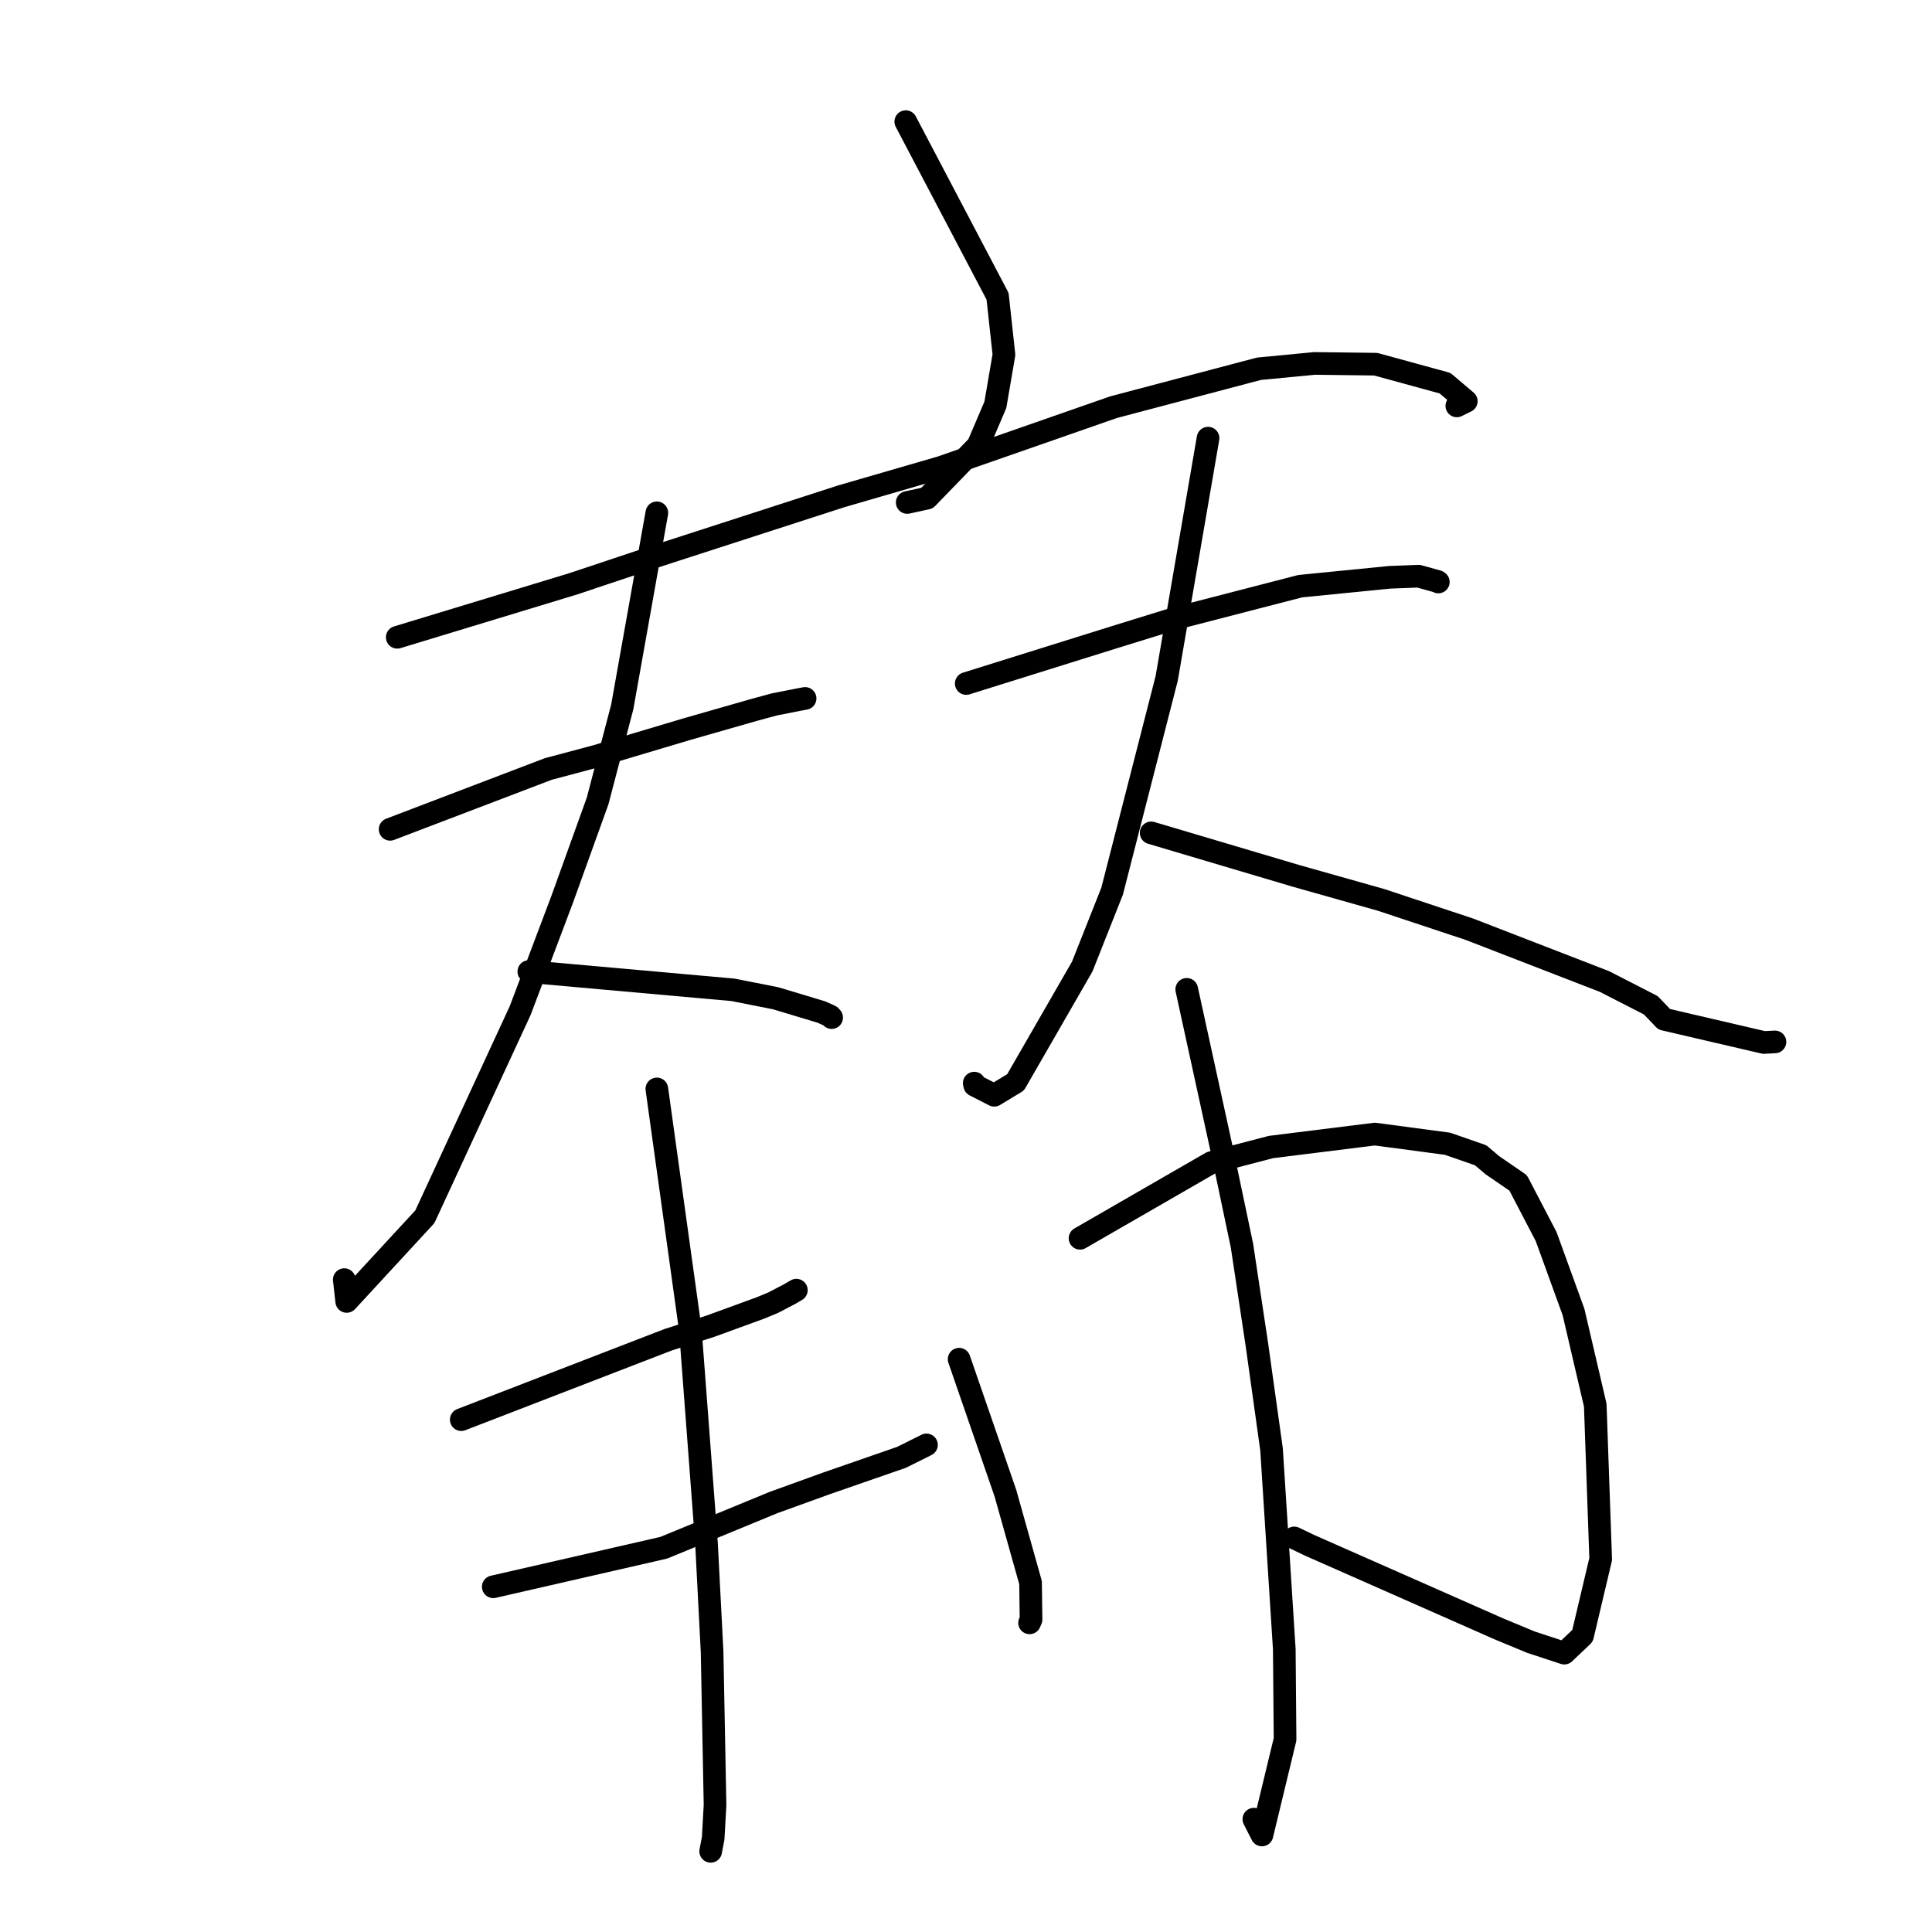 <?xml version="1.0" standalone="no"?>
    <svg width="256" height="256" xmlns="http://www.w3.org/2000/svg" version="1.1">
    <polyline stroke="black" stroke-width="3" stroke-linecap="round" fill="transparent" stroke-linejoin="round" points="120.021 16.117 132.184 39.258 133.029 46.998 131.89 53.644 129.585 59.037 122.834 66.009 120.659 66.483 120.21 66.581 " />
        <polyline stroke="black" stroke-width="3" stroke-linecap="round" fill="transparent" stroke-linejoin="round" points="52.637 84.444 75.95 77.36 86.022 73.999 111.456 65.768 124.705 61.922 147.551 53.954 166.82 48.862 174.183 48.156 182.283 48.257 191.469 50.77 194.292 53.164 193.036 53.783 " />
        <polyline stroke="black" stroke-width="3" stroke-linecap="round" fill="transparent" stroke-linejoin="round" points="51.694 109.889 72.655 101.893 79.056 100.185 91.111 96.587 99.988 94.048 102.583 93.343 106.001 92.67 106.377 92.602 106.541 92.572 106.629 92.555 106.68 92.546 " />
        <polyline stroke="black" stroke-width="3" stroke-linecap="round" fill="transparent" stroke-linejoin="round" points="87.036 67.951 82.451 93.673 79.188 106.127 74.497 119.153 68.925 133.912 56.295 161.227 45.941 172.447 45.617 169.555 " />
        <polyline stroke="black" stroke-width="3" stroke-linecap="round" fill="transparent" stroke-linejoin="round" points="70.072 128.738 97.13 131.157 102.794 132.279 108.848 134.103 110.008 134.626 110.133 134.764 110.199 134.838 " />
        <polyline stroke="black" stroke-width="3" stroke-linecap="round" fill="transparent" stroke-linejoin="round" points="128.031 90.569 147.568 84.459 155.391 82.041 172.284 77.673 184.144 76.495 187.976 76.349 190.488 77.048 190.586 77.118 " />
        <polyline stroke="black" stroke-width="3" stroke-linecap="round" fill="transparent" stroke-linejoin="round" points="160.074 58.056 154.591 89.896 147.362 118.084 143.404 128.07 134.569 143.416 131.742 145.129 129.156 143.806 129.091 143.521 " />
        <polyline stroke="black" stroke-width="3" stroke-linecap="round" fill="transparent" stroke-linejoin="round" points="152.535 110.36 171.754 116.066 182.981 119.235 194.697 123.124 212.608 130.06 218.744 133.206 220.516 135.06 233.724 138.134 235.192 138.058 " />
        <polyline stroke="black" stroke-width="3" stroke-linecap="round" fill="transparent" stroke-linejoin="round" points="61.119 188.111 88.542 177.519 94.159 175.72 100.8 173.296 102.474 172.6 104.633 171.47 105.325 171.066 105.449 170.994 105.522 170.952 " />
        <polyline stroke="black" stroke-width="3" stroke-linecap="round" fill="transparent" stroke-linejoin="round" points="65.36 210.258 87.964 205.081 102.474 199.101 109.531 196.548 119.453 193.106 122.628 191.524 122.71 191.482 122.744 191.464 122.762 191.455 " />
        <polyline stroke="black" stroke-width="3" stroke-linecap="round" fill="transparent" stroke-linejoin="round" points="87.036 144.288 91.474 176.201 93.617 204.563 94.356 218.859 94.746 239.18 94.499 243.579 94.178 245.259 94.17 245.311 " />
        <polyline stroke="black" stroke-width="3" stroke-linecap="round" fill="transparent" stroke-linejoin="round" points="127.089 180.1 133.222 197.854 136.554 209.704 136.618 214.597 136.424 215.037 " />
        <polyline stroke="black" stroke-width="3" stroke-linecap="round" fill="transparent" stroke-linejoin="round" points="143.11 164.079 160.498 154.055 168.404 151.987 182.175 150.271 191.8 151.552 196.194 153.08 197.746 154.397 201.166 156.745 204.872 163.853 208.501 173.851 211.379 186.186 212.099 206.59 209.694 216.754 207.277 219.05 202.832 217.586 198.583 215.822 173.49 204.743 171.49 203.782 " />
        <polyline stroke="black" stroke-width="3" stroke-linecap="round" fill="transparent" stroke-linejoin="round" points="157.247 131.094 162.009 152.885 164.566 165.047 166.552 178.218 168.487 192.06 170.175 218.525 170.277 230.471 167.214 243.144 166.142 241.05 " />
        </svg>